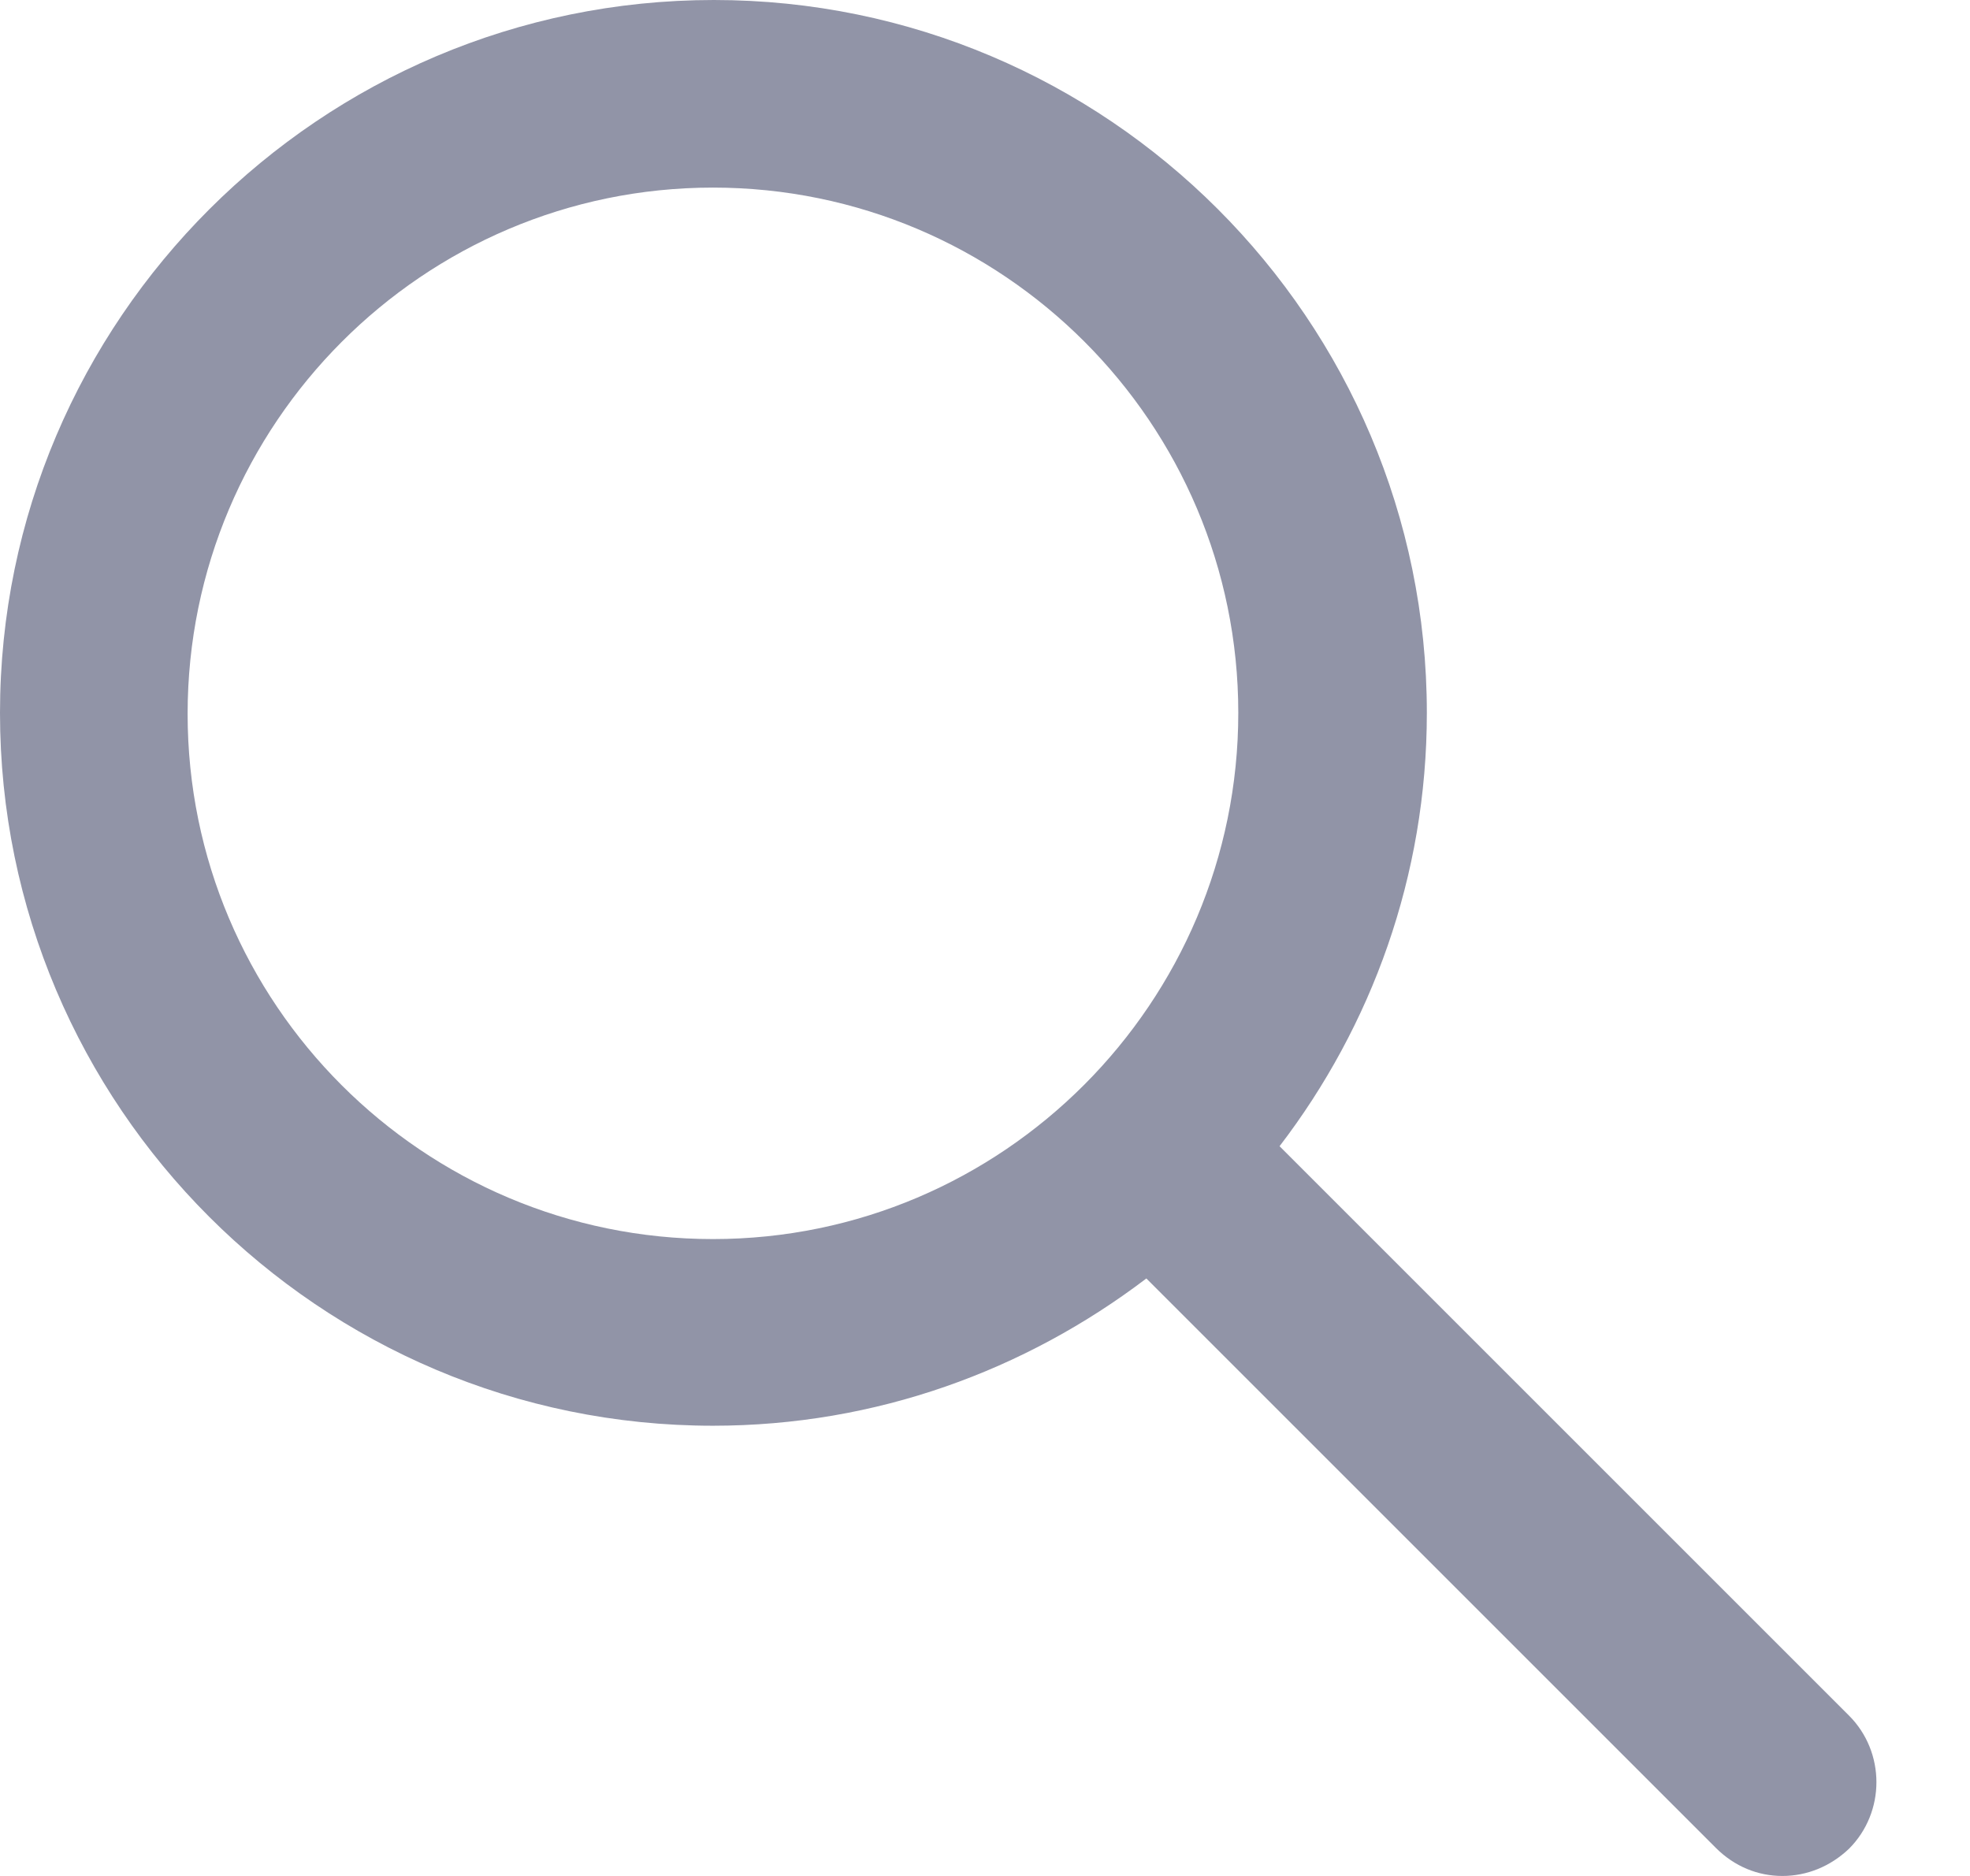 <svg width="21" height="20" viewBox="0 0 21 20" fill="none" xmlns="http://www.w3.org/2000/svg">
<path d="M19.71 18.29L13.64 12.22C14.62 10.94 15.21 9.34 15.21 7.6C15.21 3.41 11.8 0 7.61 0C3.42 0 0 3.41 0 7.6C0 11.79 3.41 15.2 7.6 15.2C9.34 15.2 10.93 14.61 12.22 13.63L18.29 19.7C18.49 19.9 18.74 20 19 20C19.26 20 19.51 19.9 19.71 19.71C20.1 19.32 20.1 18.68 19.71 18.29ZM7.6 13.21C4.51 13.21 2 10.7 2 7.61C2 4.52 4.51 2 7.6 2C10.69 2 13.2 4.51 13.2 7.6C13.2 10.69 10.69 13.21 7.6 13.21Z" fill="#9194A7"/>
</svg>

